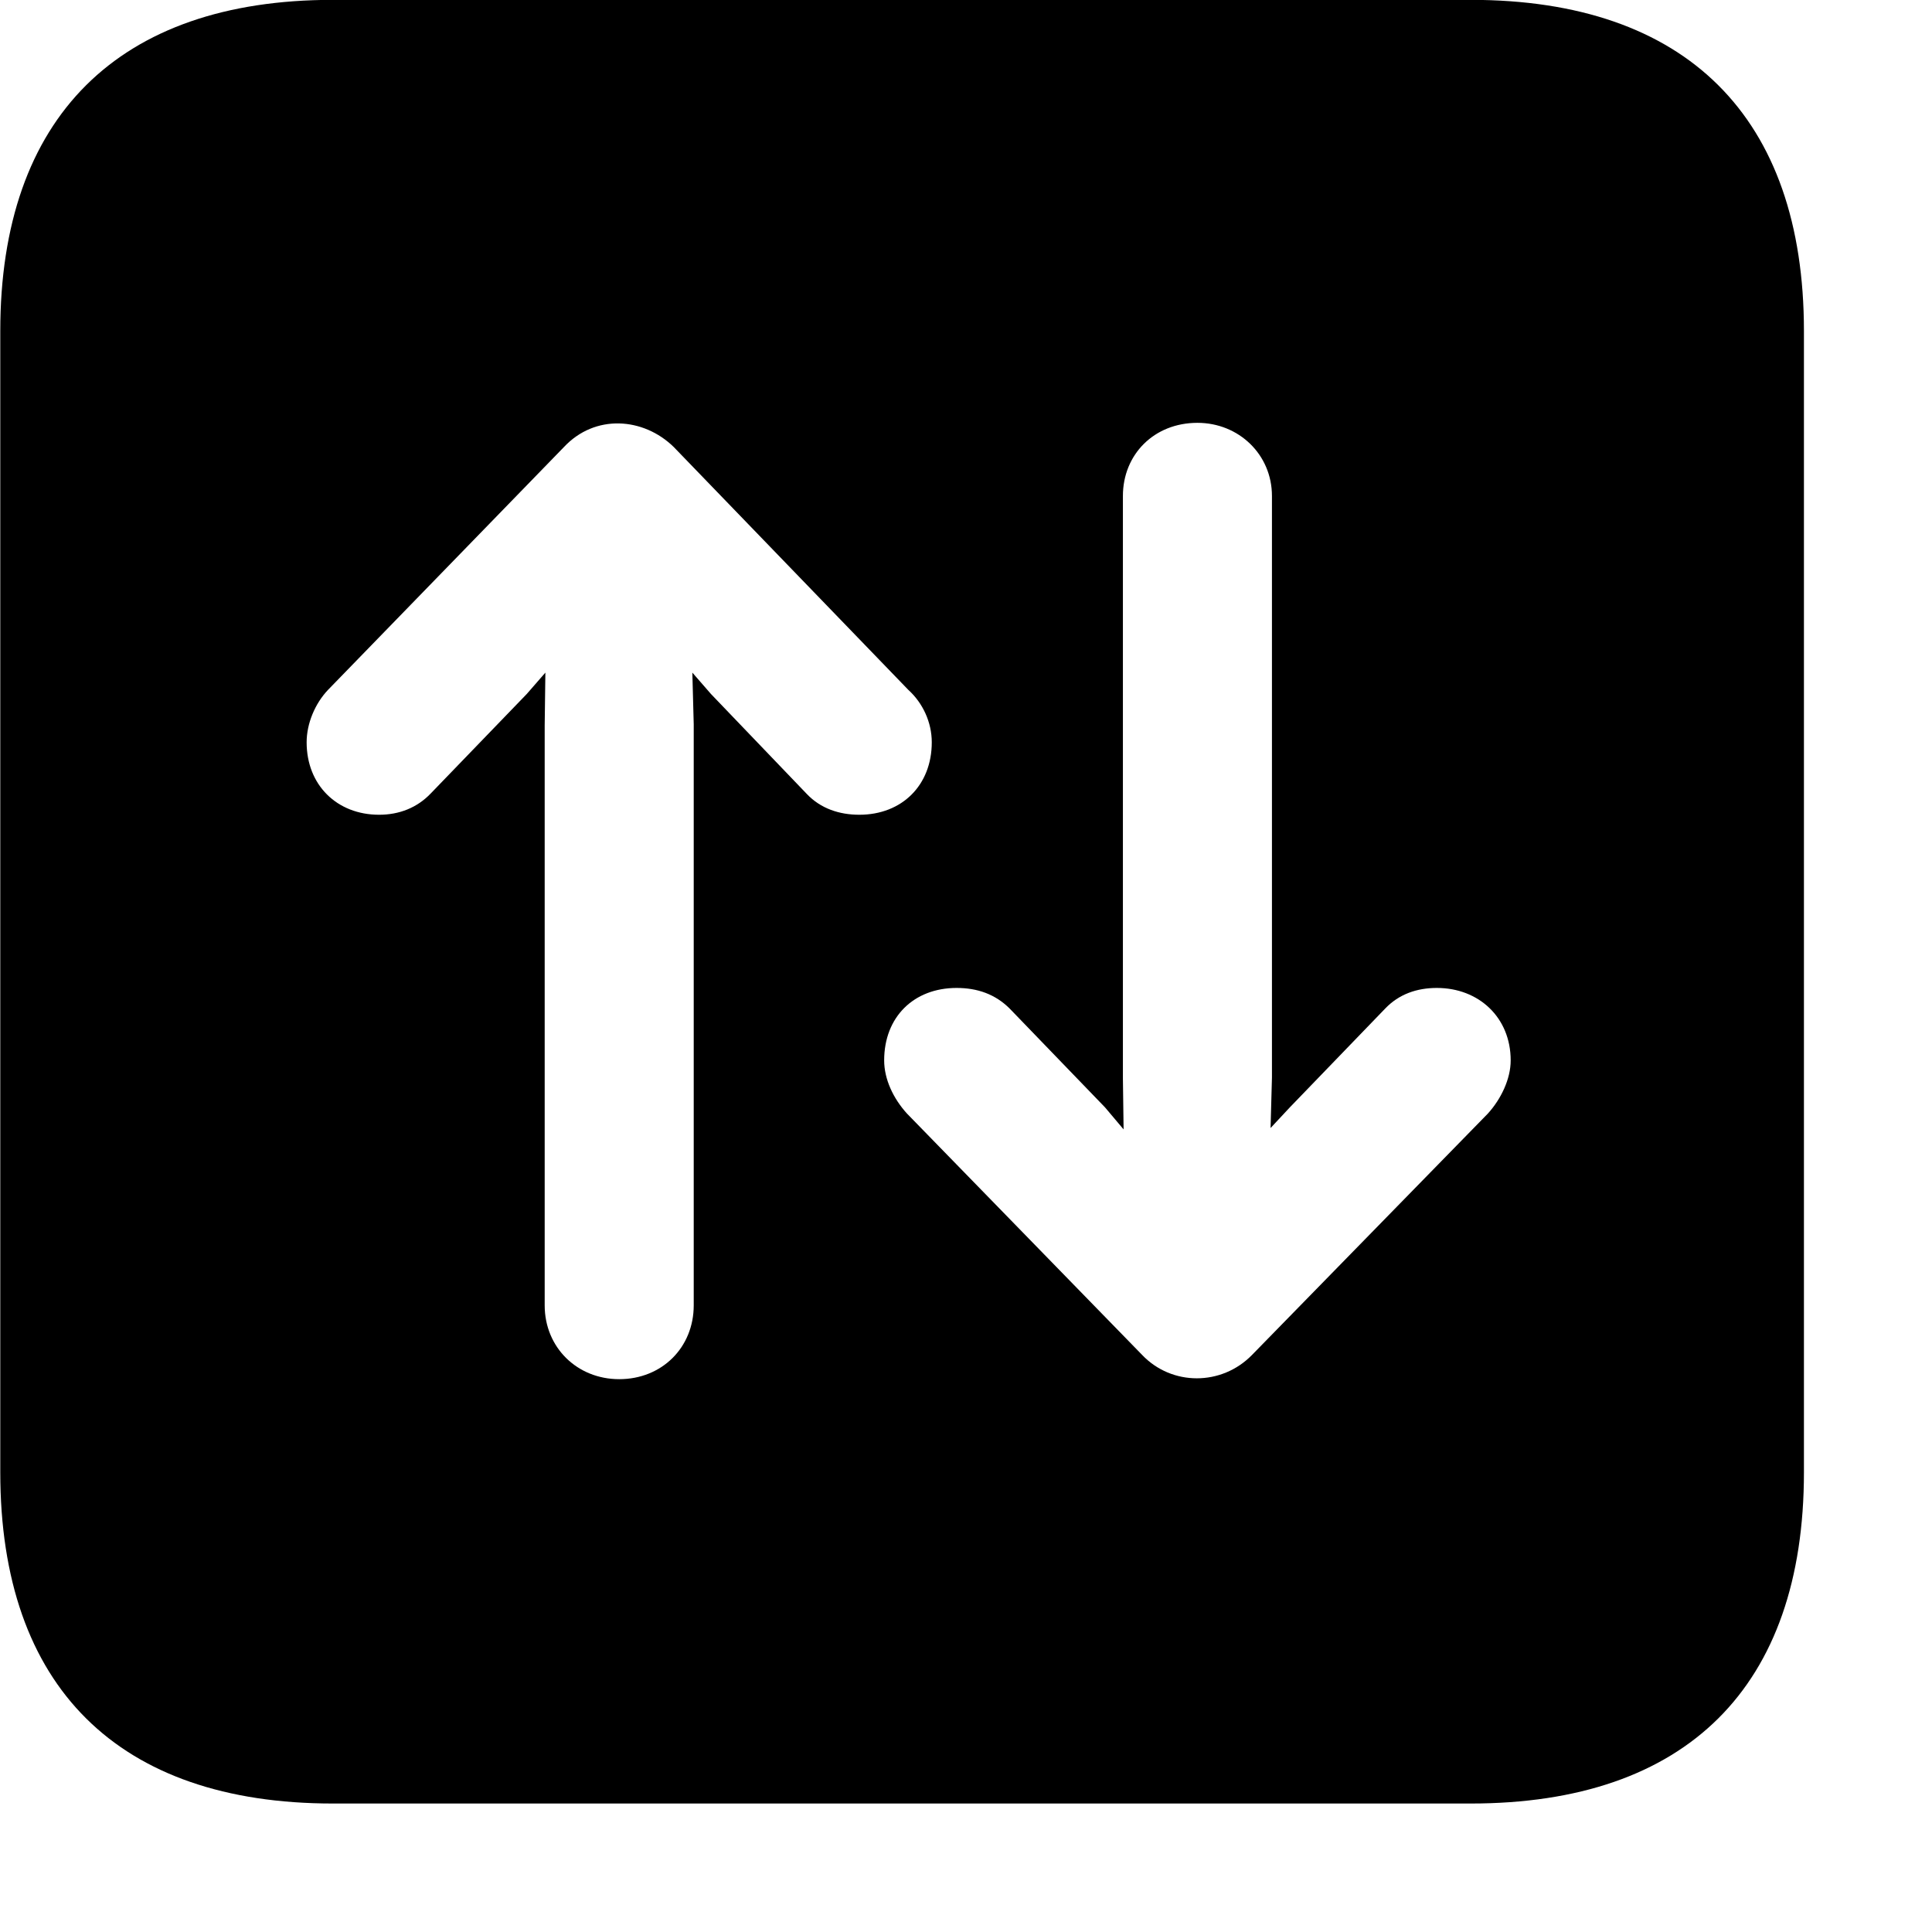 <svg xmlns="http://www.w3.org/2000/svg" viewBox="0 0 28 28" width="28" height="28">
  <path d="M4.824 26.138H21.314C24.444 26.138 26.144 24.448 26.144 21.338V4.798C26.144 1.698 24.444 -0.002 21.314 -0.002H4.824C1.714 -0.002 0.004 1.698 0.004 4.798V21.338C0.004 24.448 1.714 26.138 4.824 26.138ZM18.144 19.638C17.704 20.088 16.984 20.088 16.554 19.638L13.144 16.138C12.944 15.918 12.814 15.638 12.814 15.368C12.814 14.738 13.244 14.318 13.864 14.318C14.164 14.318 14.424 14.408 14.634 14.618L16.014 16.048L16.284 16.368L16.274 15.628V7.188C16.274 6.588 16.724 6.128 17.354 6.128C17.954 6.128 18.434 6.588 18.434 7.188V15.618L18.414 16.348L18.694 16.048L20.074 14.618C20.274 14.408 20.534 14.318 20.824 14.318C21.434 14.318 21.894 14.748 21.894 15.368C21.894 15.638 21.754 15.928 21.564 16.138ZM8.174 6.478C8.624 5.998 9.324 6.048 9.764 6.478L13.164 9.998C13.374 10.188 13.504 10.468 13.504 10.758C13.504 11.378 13.074 11.808 12.454 11.808C12.164 11.808 11.894 11.718 11.694 11.508L10.304 10.058L10.034 9.748L10.054 10.498V18.918C10.054 19.528 9.594 19.988 8.974 19.988C8.364 19.988 7.894 19.528 7.894 18.918V10.518L7.904 9.748L7.634 10.058L6.244 11.498C6.044 11.708 5.784 11.808 5.494 11.808C4.884 11.808 4.444 11.378 4.444 10.758C4.444 10.488 4.564 10.198 4.754 9.998Z" />
</svg>